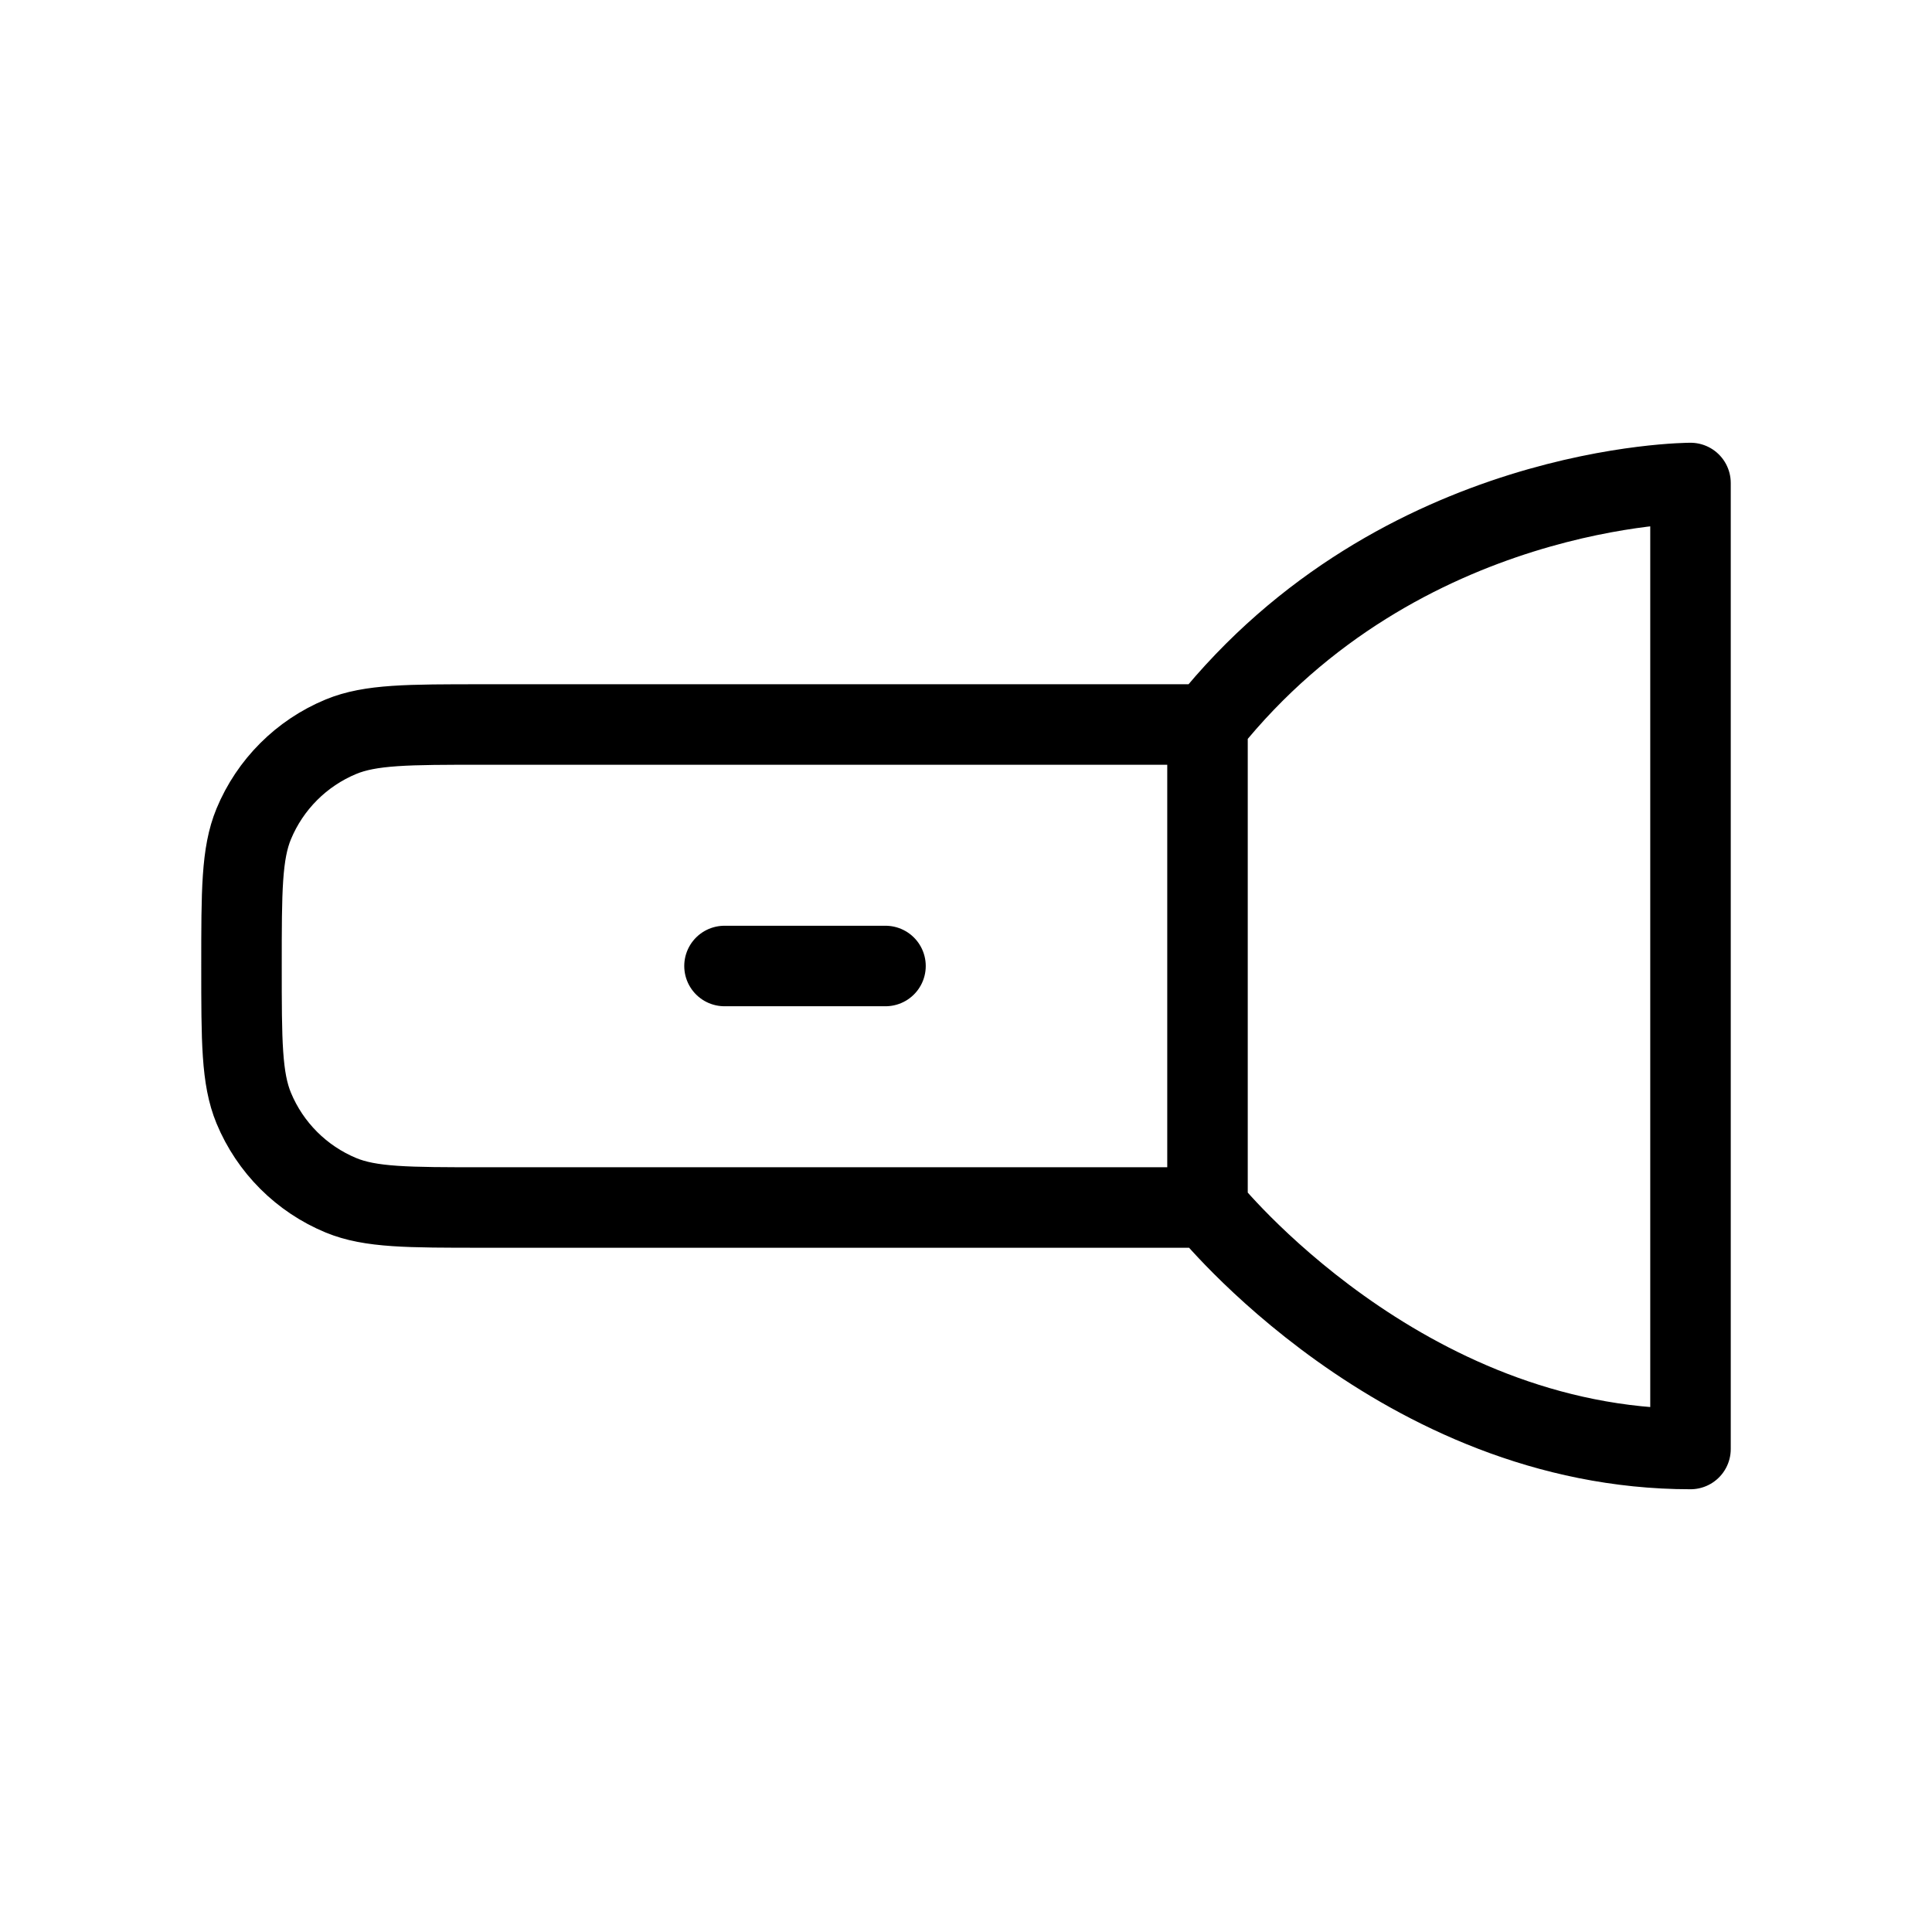 <?xml version="1.0" encoding="utf-8"?><!-- Uploaded to: SVG Repo, www.svgrepo.com, Generator: SVG Repo Mixer Tools -->
<svg width="30px" height="30px" viewBox="0 0 24 24" fill="none" xmlns="http://www.w3.org/2000/svg">
<path d="M15 9V15M15 9H6C5.068 9 4.602 9 4.235 9.152C3.745 9.355 3.355 9.745 3.152 10.235C3 10.602 3 11.068 3 12C3 12.932 3 13.398 3.152 13.765C3.355 14.255 3.745 14.645 4.235 14.848C4.602 15 5.068 15 6 15H15M15 9C17.4 6 21 6 21 6V18C17.4 18 15 15 15 15M9 12H11" stroke="#000000" stroke-width="1" stroke-linecap="round" stroke-linejoin="round"/>
</svg>